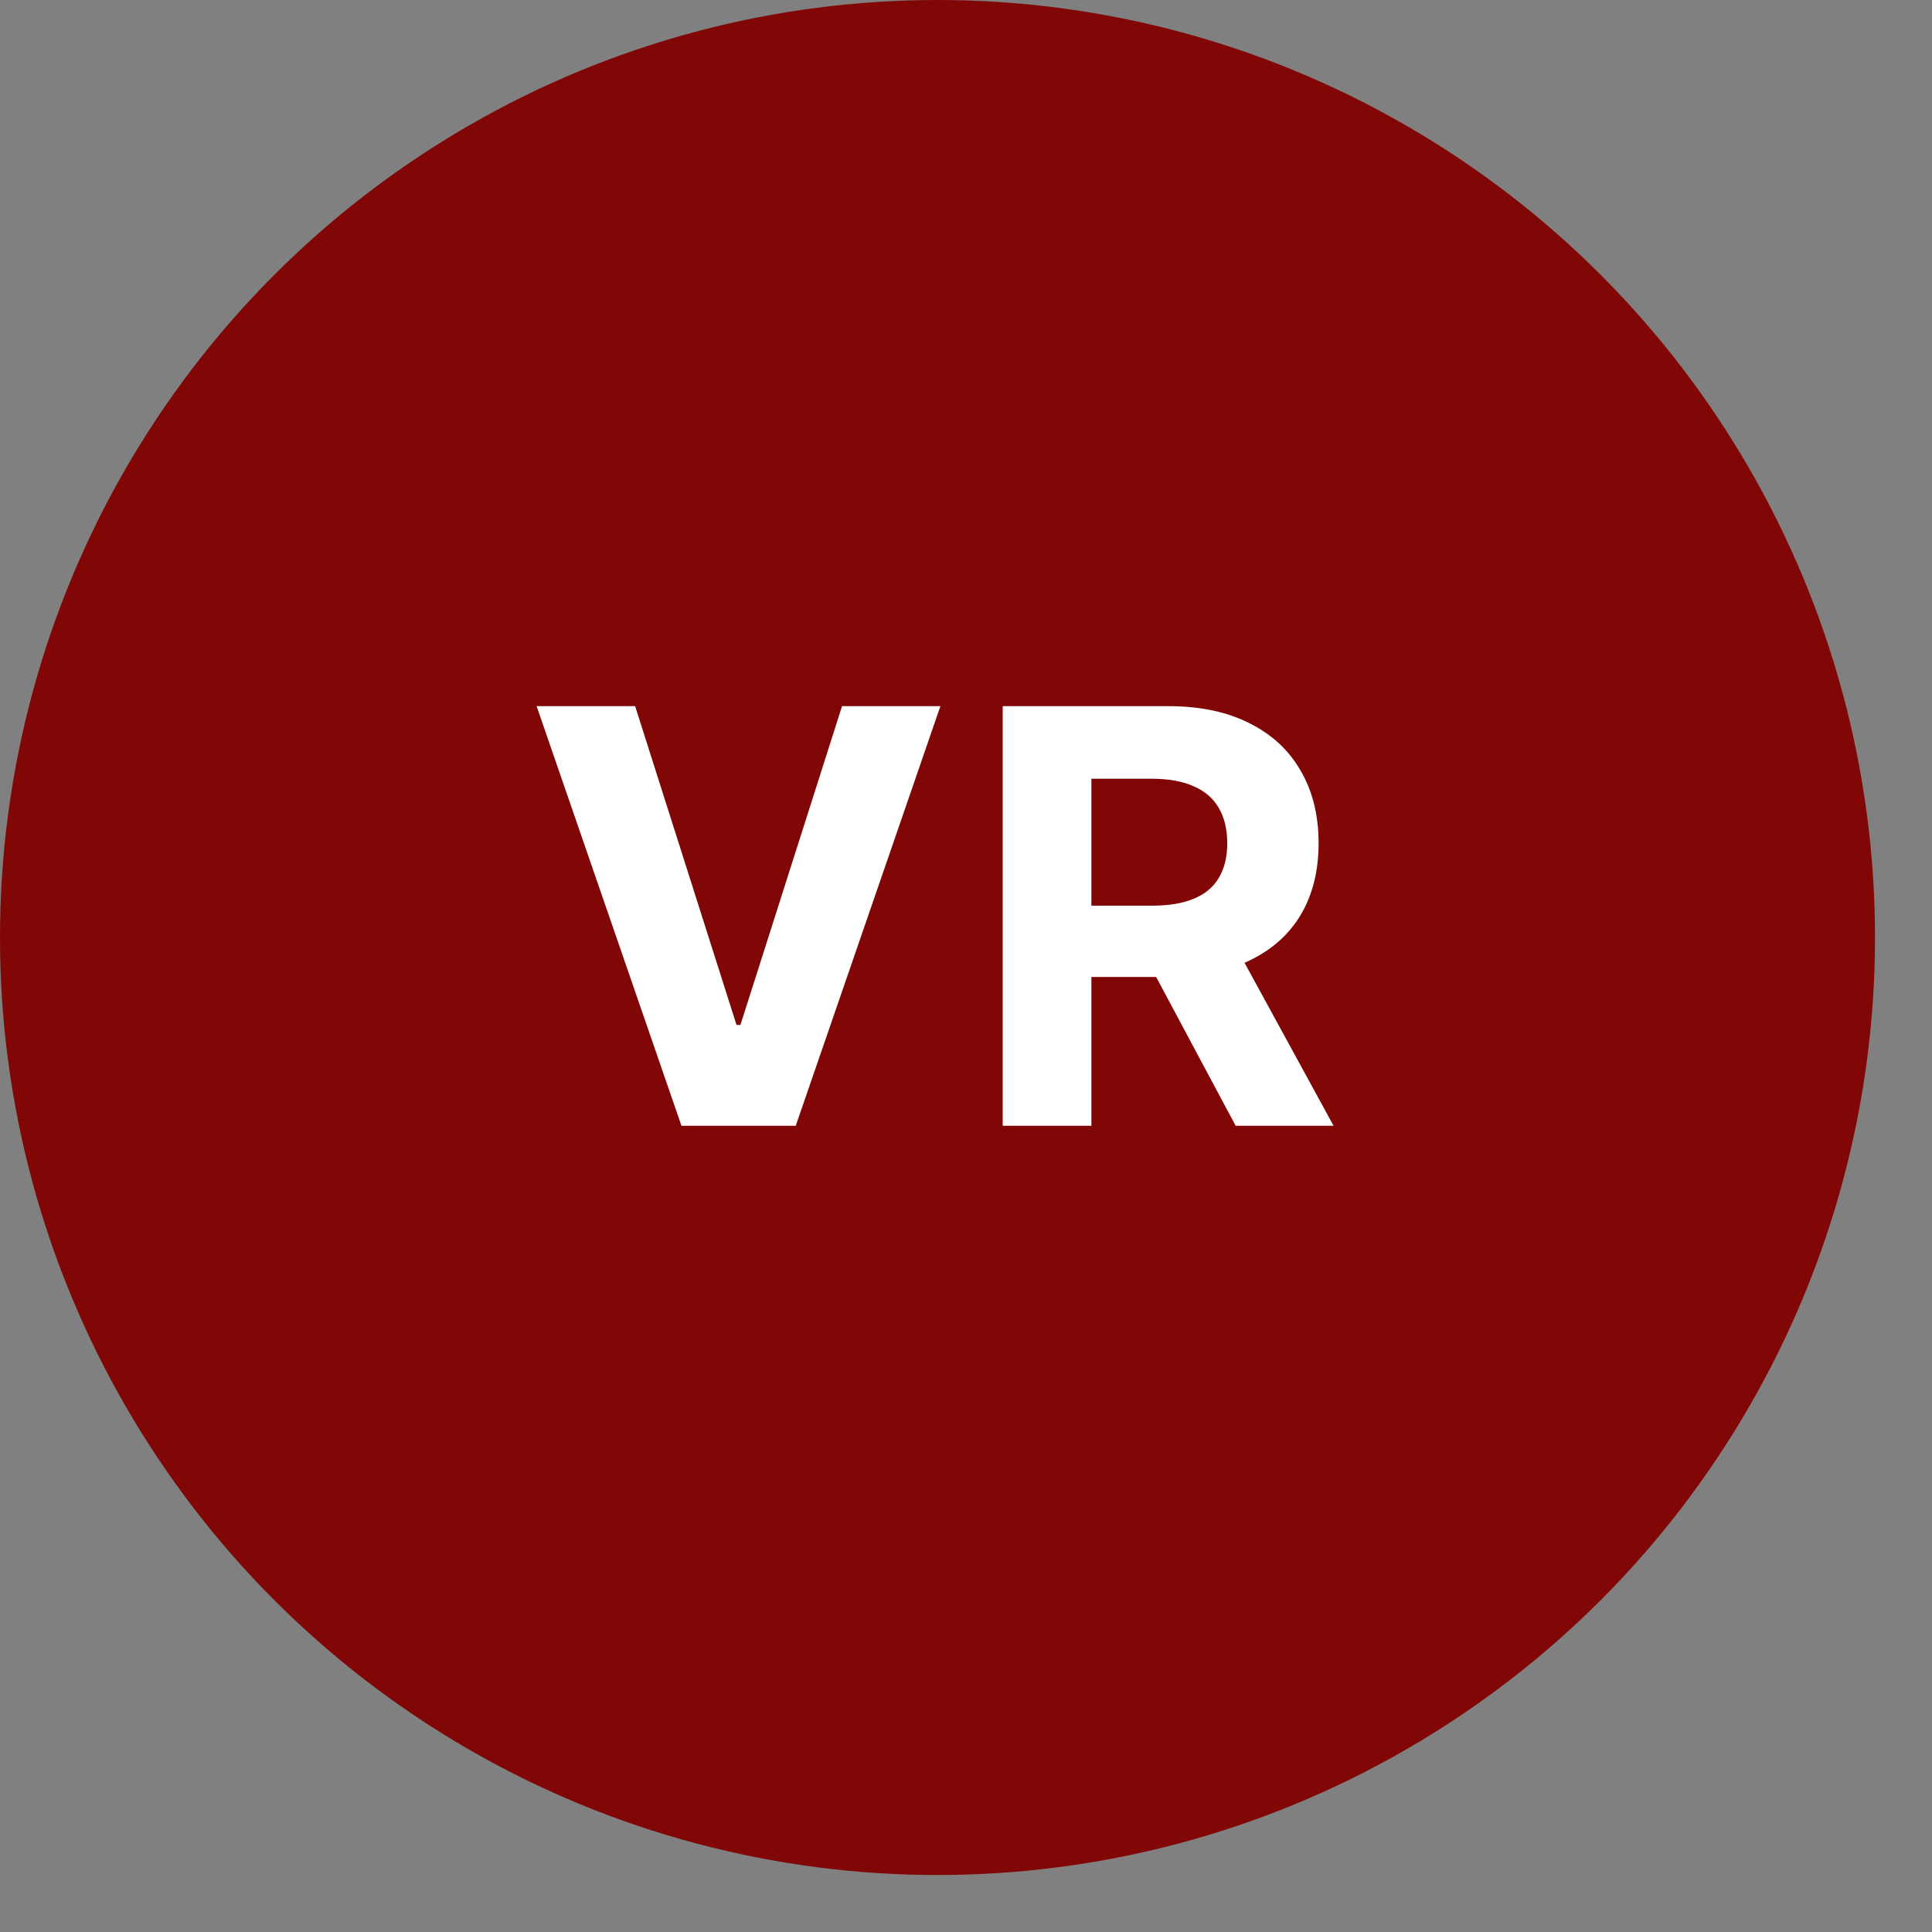 <svg width="32" height="32" viewBox="0 0 32 32" fill="none" xmlns="http://www.w3.org/2000/svg">
<rect x="0" y="0" width="32" height="32" fill="#808080" stroke="none"/>
<circle cx="15.528" cy="15.528" r="15.528" fill="#810606"/>
<path d="M10.52 11.696L12.199 16.976H12.264L13.947 11.696H15.576L13.18 18.646H11.287L8.888 11.696H10.52ZM16.608 18.646V11.696H19.349C19.874 11.696 20.322 11.79 20.693 11.978C21.066 12.163 21.35 12.427 21.545 12.769C21.742 13.108 21.84 13.507 21.84 13.966C21.84 14.428 21.74 14.825 21.541 15.158C21.342 15.488 21.054 15.741 20.676 15.918C20.3 16.094 19.846 16.182 19.312 16.182H17.476V15.001H19.074C19.355 15.001 19.588 14.963 19.773 14.886C19.959 14.809 20.097 14.694 20.187 14.54C20.28 14.386 20.327 14.195 20.327 13.966C20.327 13.736 20.28 13.541 20.187 13.383C20.097 13.224 19.958 13.104 19.77 13.023C19.584 12.939 19.35 12.898 19.068 12.898H18.077V18.646H16.608ZM20.36 15.483L22.088 18.646H20.466L18.776 15.483H20.36Z" fill="white"/>
</svg>
